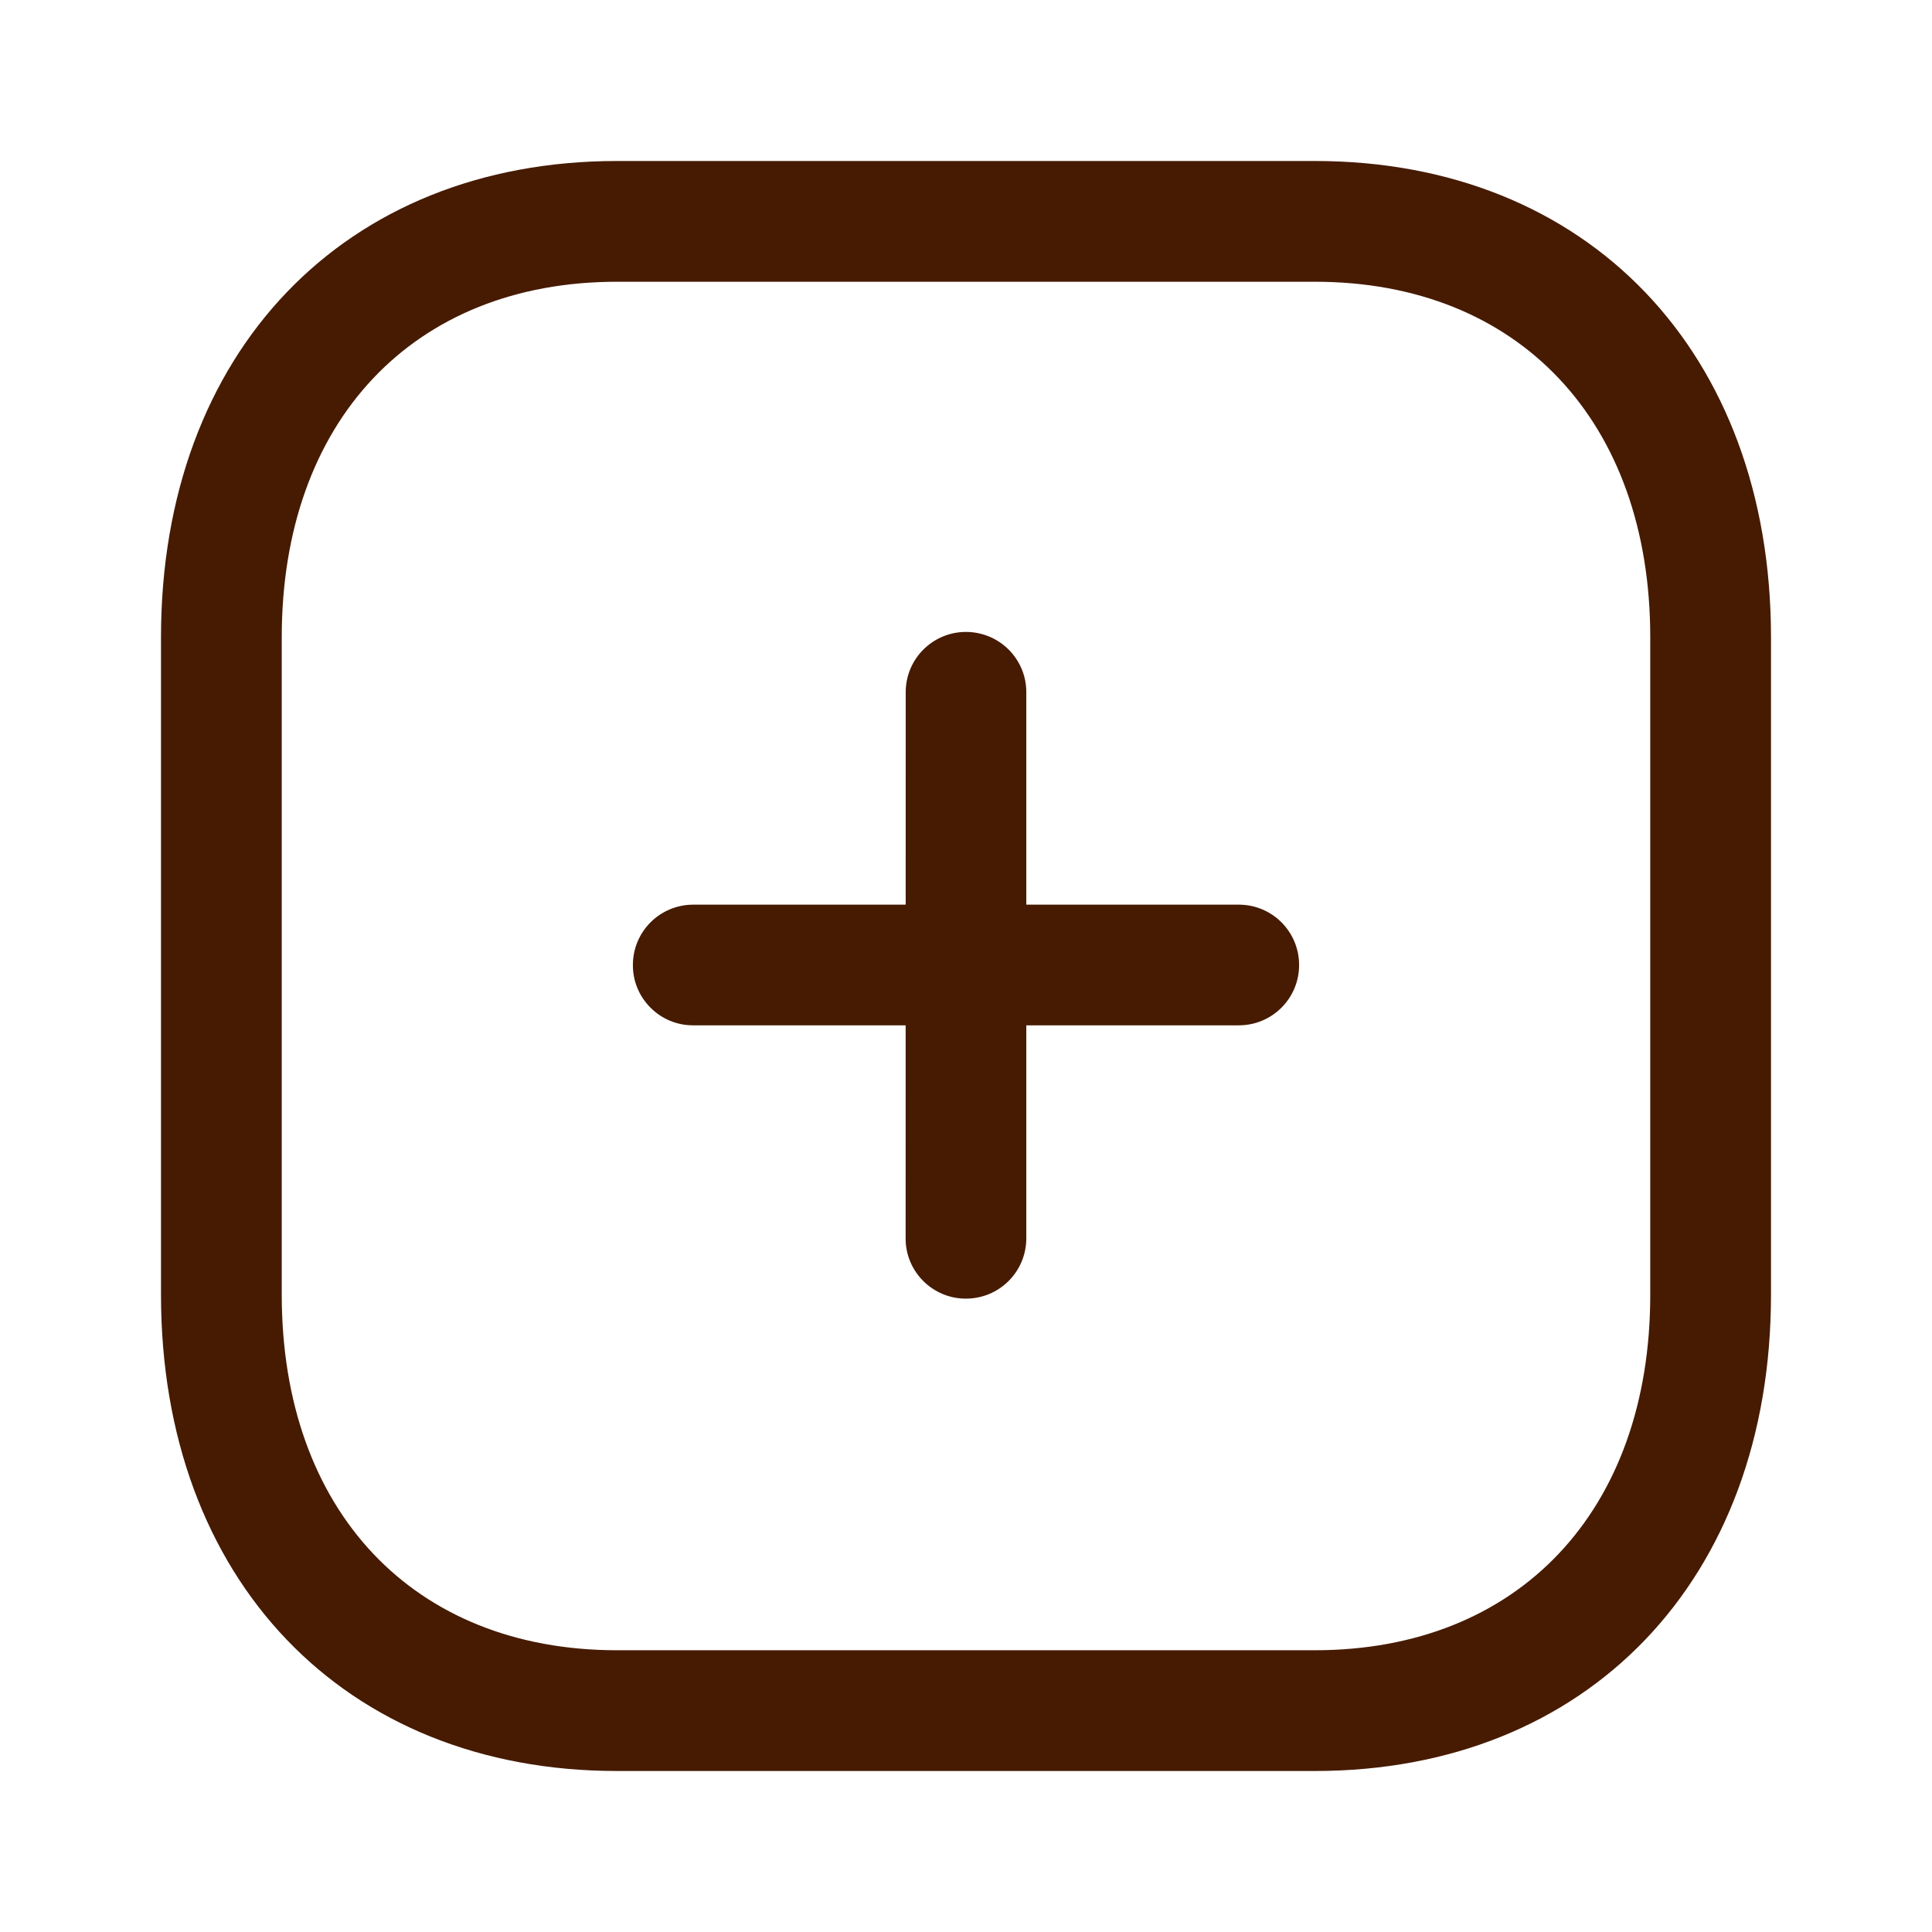 <svg width="24" height="24" viewBox="0 0 24 24" fill="none" xmlns="http://www.w3.org/2000/svg">
<path fill-rule="evenodd" clip-rule="evenodd" d="M8.081 12.518C7.945 12.382 7.861 12.195 7.862 11.988C7.862 11.573 8.197 11.238 8.612 11.238H15.389C15.803 11.238 16.138 11.573 16.138 11.988C16.138 12.402 15.803 12.737 15.389 12.737H8.612C8.404 12.738 8.217 12.654 8.081 12.518Z" fill="#461B02"/>
<path fill-rule="evenodd" clip-rule="evenodd" d="M11.469 15.913C11.333 15.777 11.249 15.59 11.25 15.383L11.251 8.599C11.251 8.185 11.586 7.85 12 7.85C12.415 7.851 12.75 8.186 12.749 8.599L12.749 15.383C12.749 15.797 12.414 16.132 11.999 16.132C11.792 16.133 11.604 16.048 11.469 15.913Z" fill="#461B02"/>
<path fill-rule="evenodd" clip-rule="evenodd" d="M7.665 3.5C5.135 3.5 3.5 5.233 3.5 7.916V16.084C3.5 18.767 5.135 20.5 7.665 20.5H16.333C18.864 20.5 20.5 18.767 20.5 16.084V7.916C20.5 5.233 18.864 3.5 16.334 3.5H7.665ZM16.333 22H7.665C4.276 22 2 19.622 2 16.084V7.916C2 4.378 4.276 2 7.665 2H16.334C19.723 2 22 4.378 22 7.916V16.084C22 19.622 19.723 22 16.333 22Z" fill="#461B02"/>
</svg>
